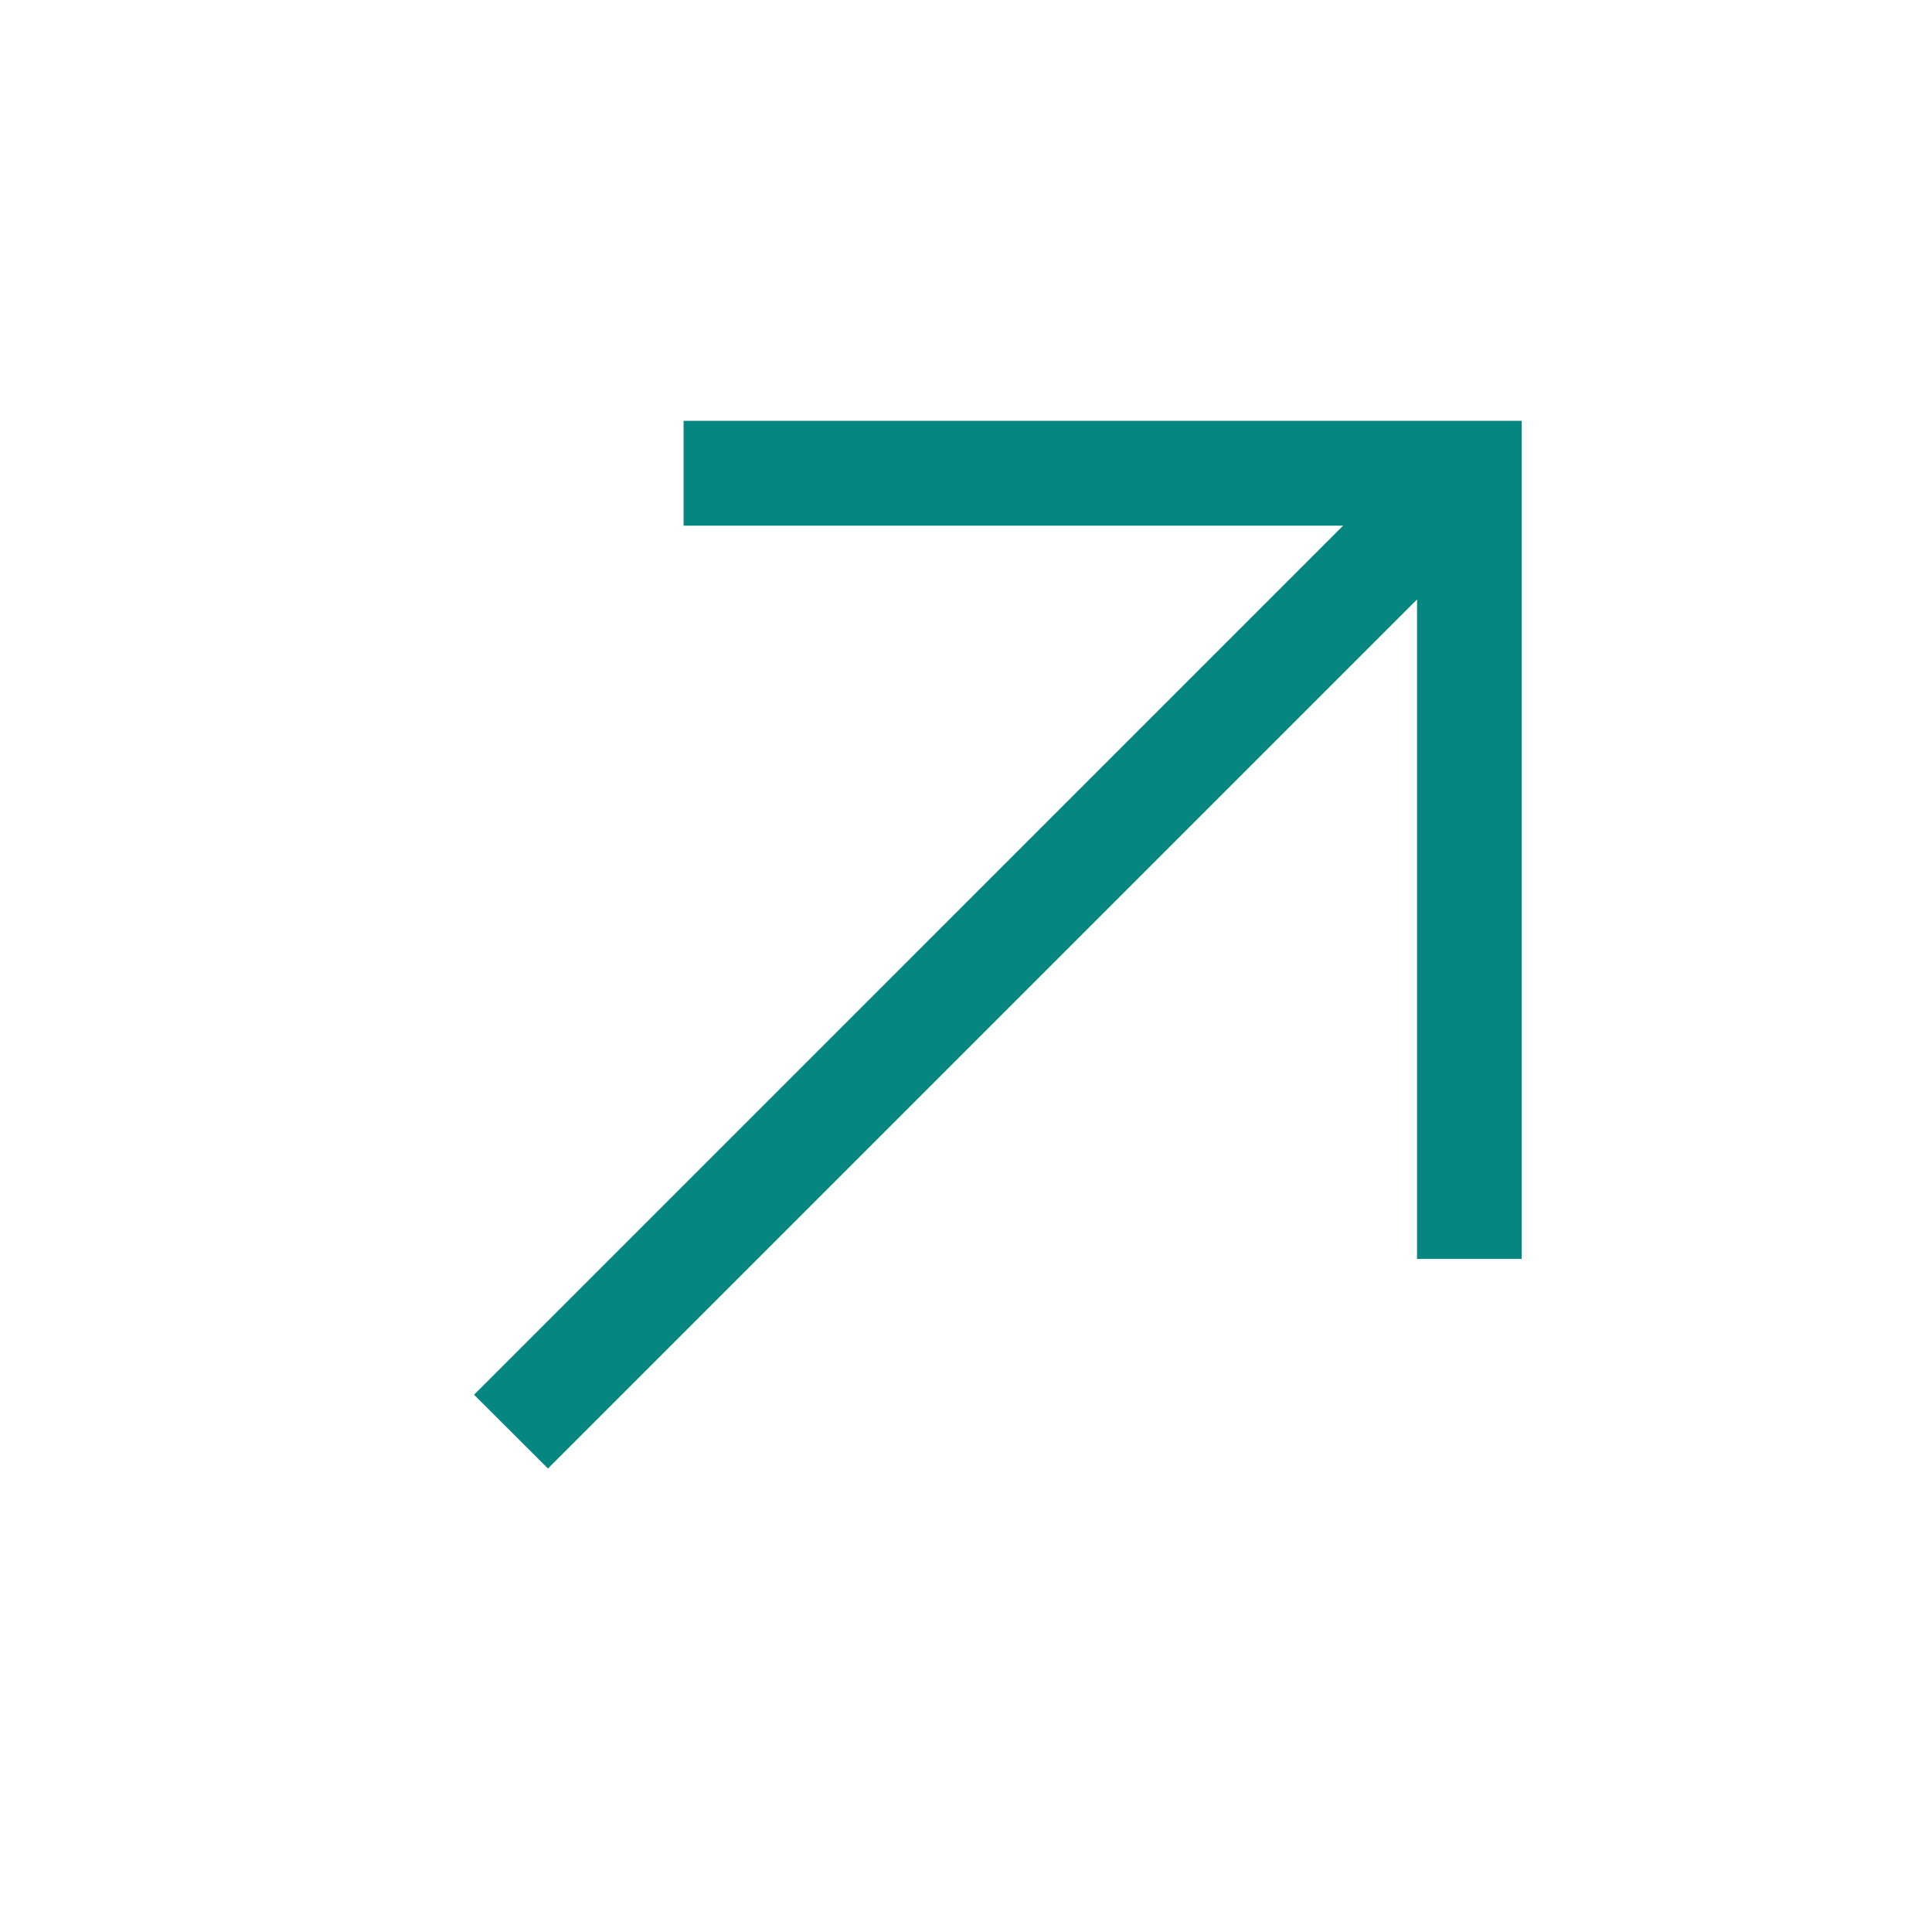 <svg width="11" height="11" viewBox="0 0 11 11" fill="none" xmlns="http://www.w3.org/2000/svg">
<path d="M8.664 7.168H8.068V3.413L3.12 8.361L2.699 7.941L7.647 2.993L3.892 2.993V2.396L8.664 2.396V7.168Z" fill="#058681"/>
</svg>
